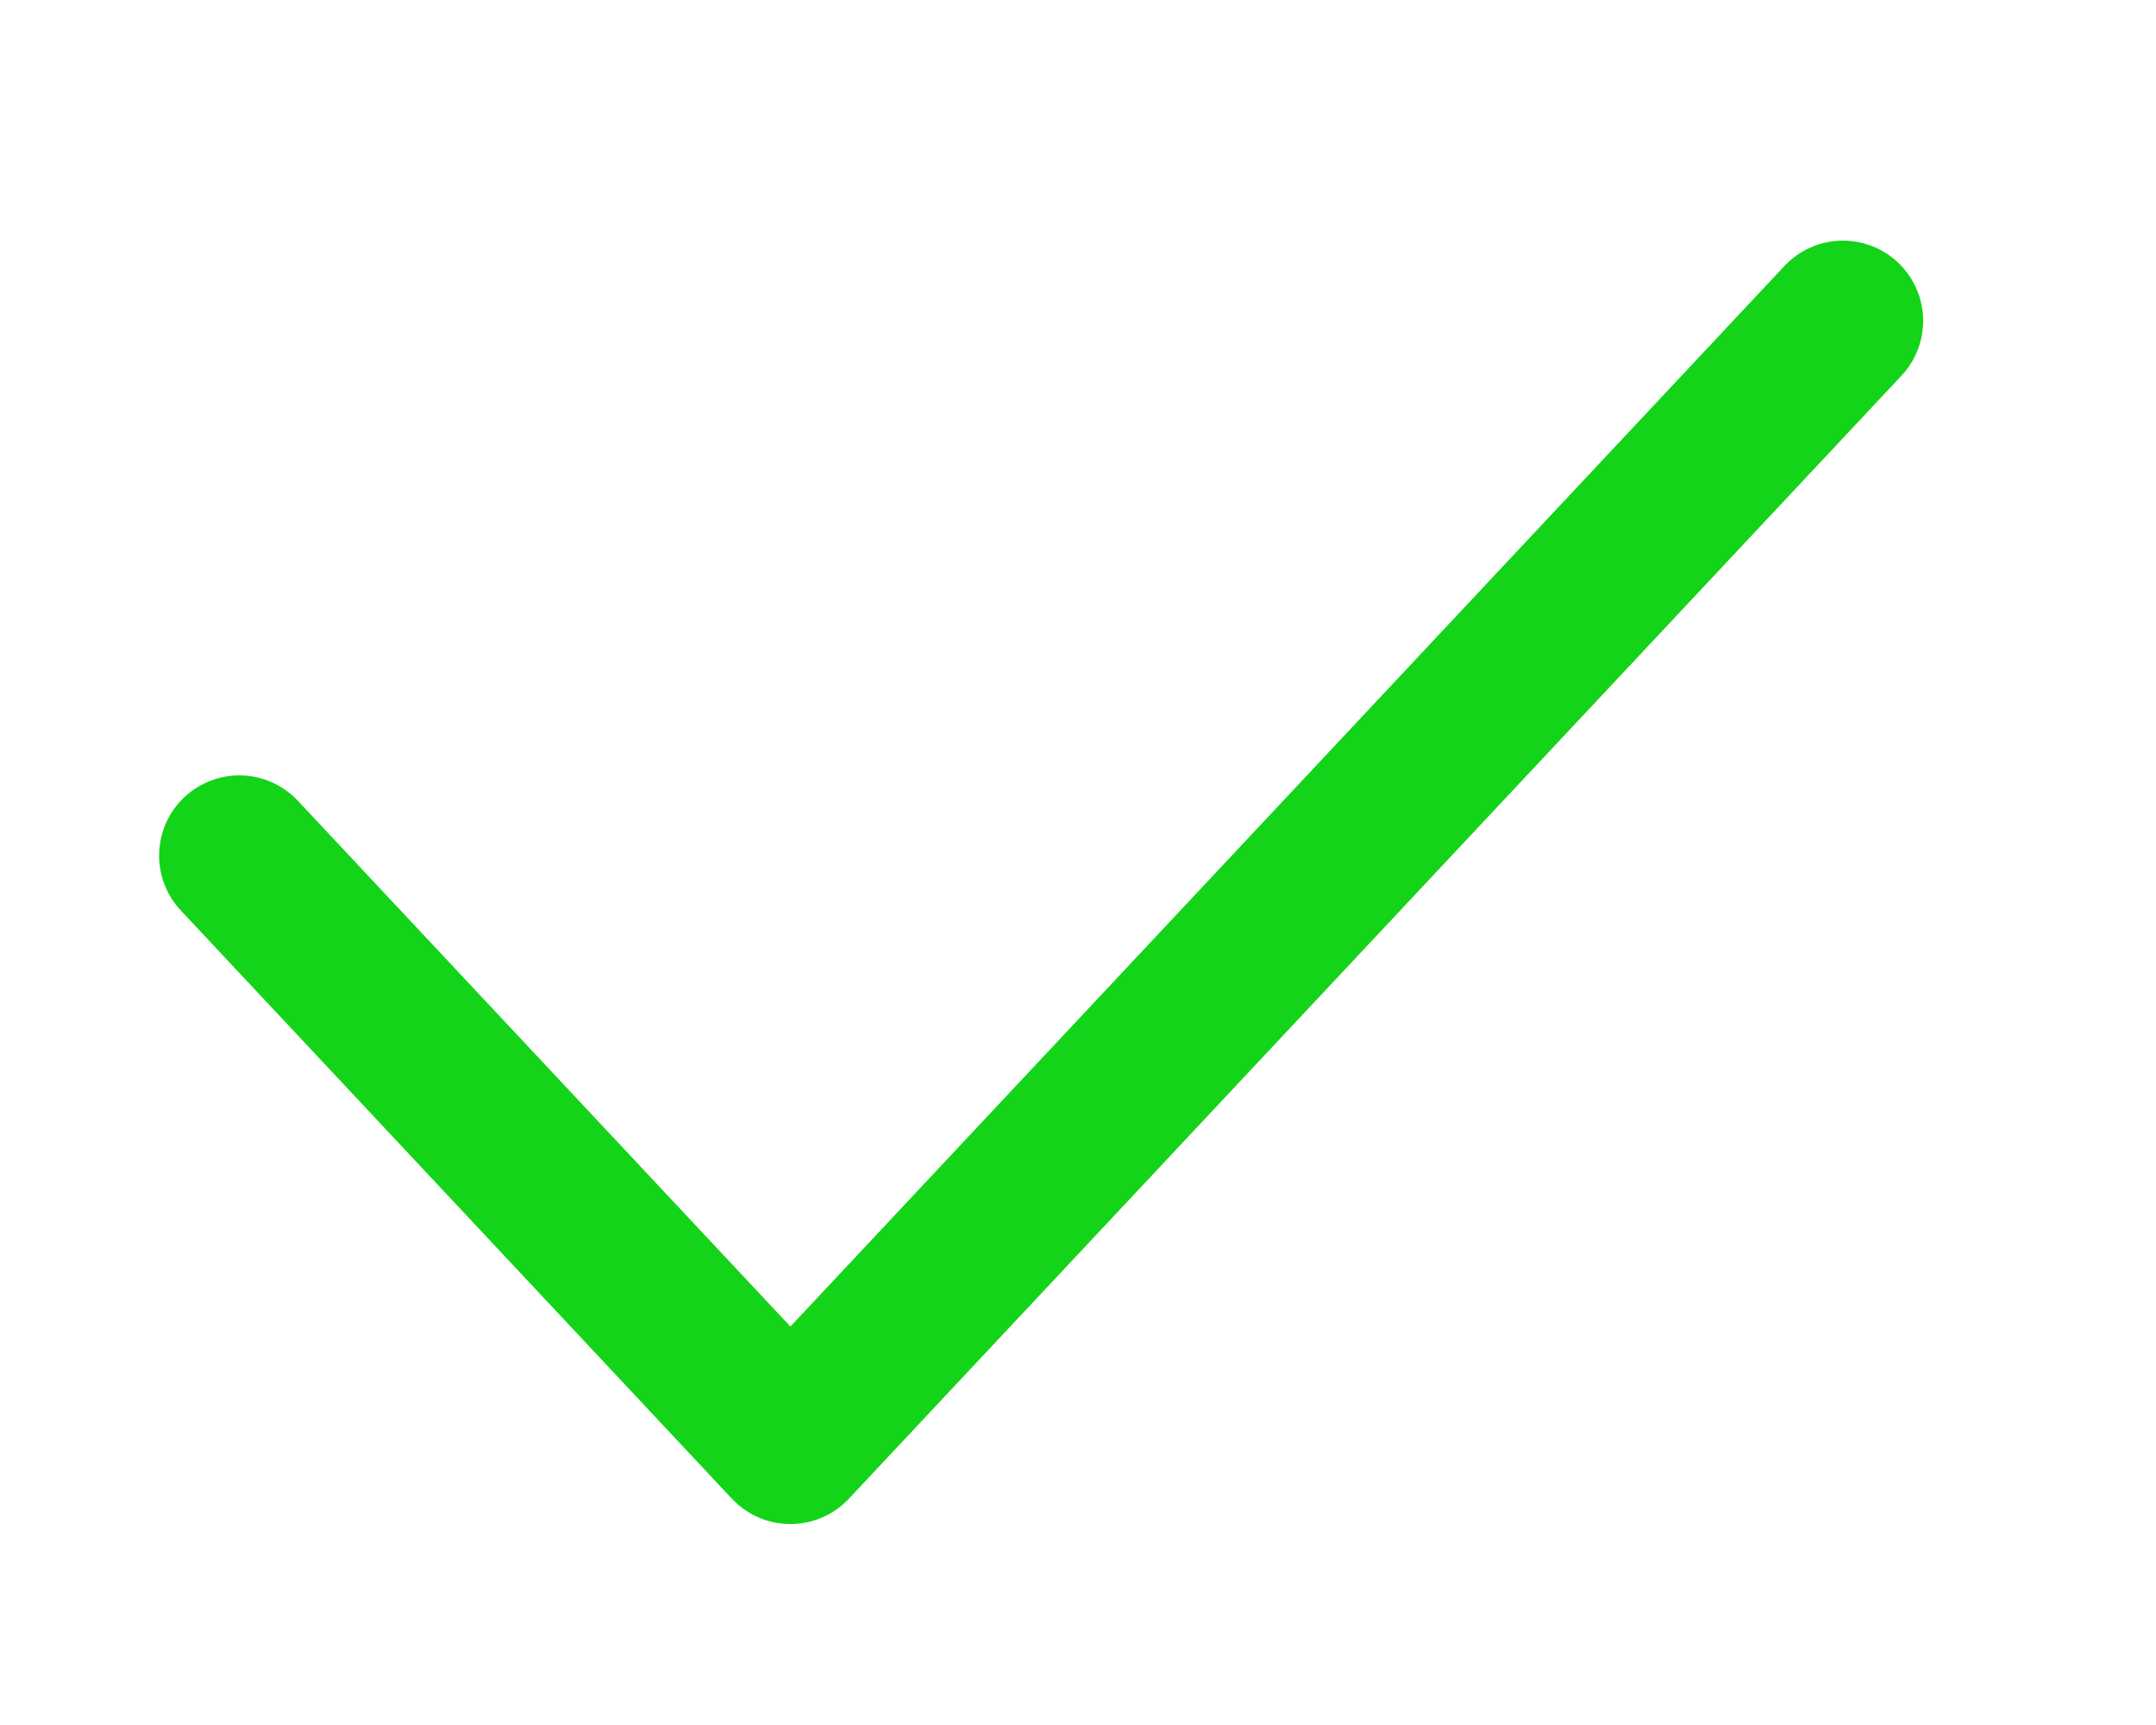 <svg width="5" height="4" viewBox="0 0 5 4" fill="none" xmlns="http://www.w3.org/2000/svg">
<path d="M0.555 1.984L1.833 3.348L4.274 0.744" stroke="#13D418" stroke-width="0.372" stroke-linecap="round" stroke-linejoin="round"/>
</svg>
